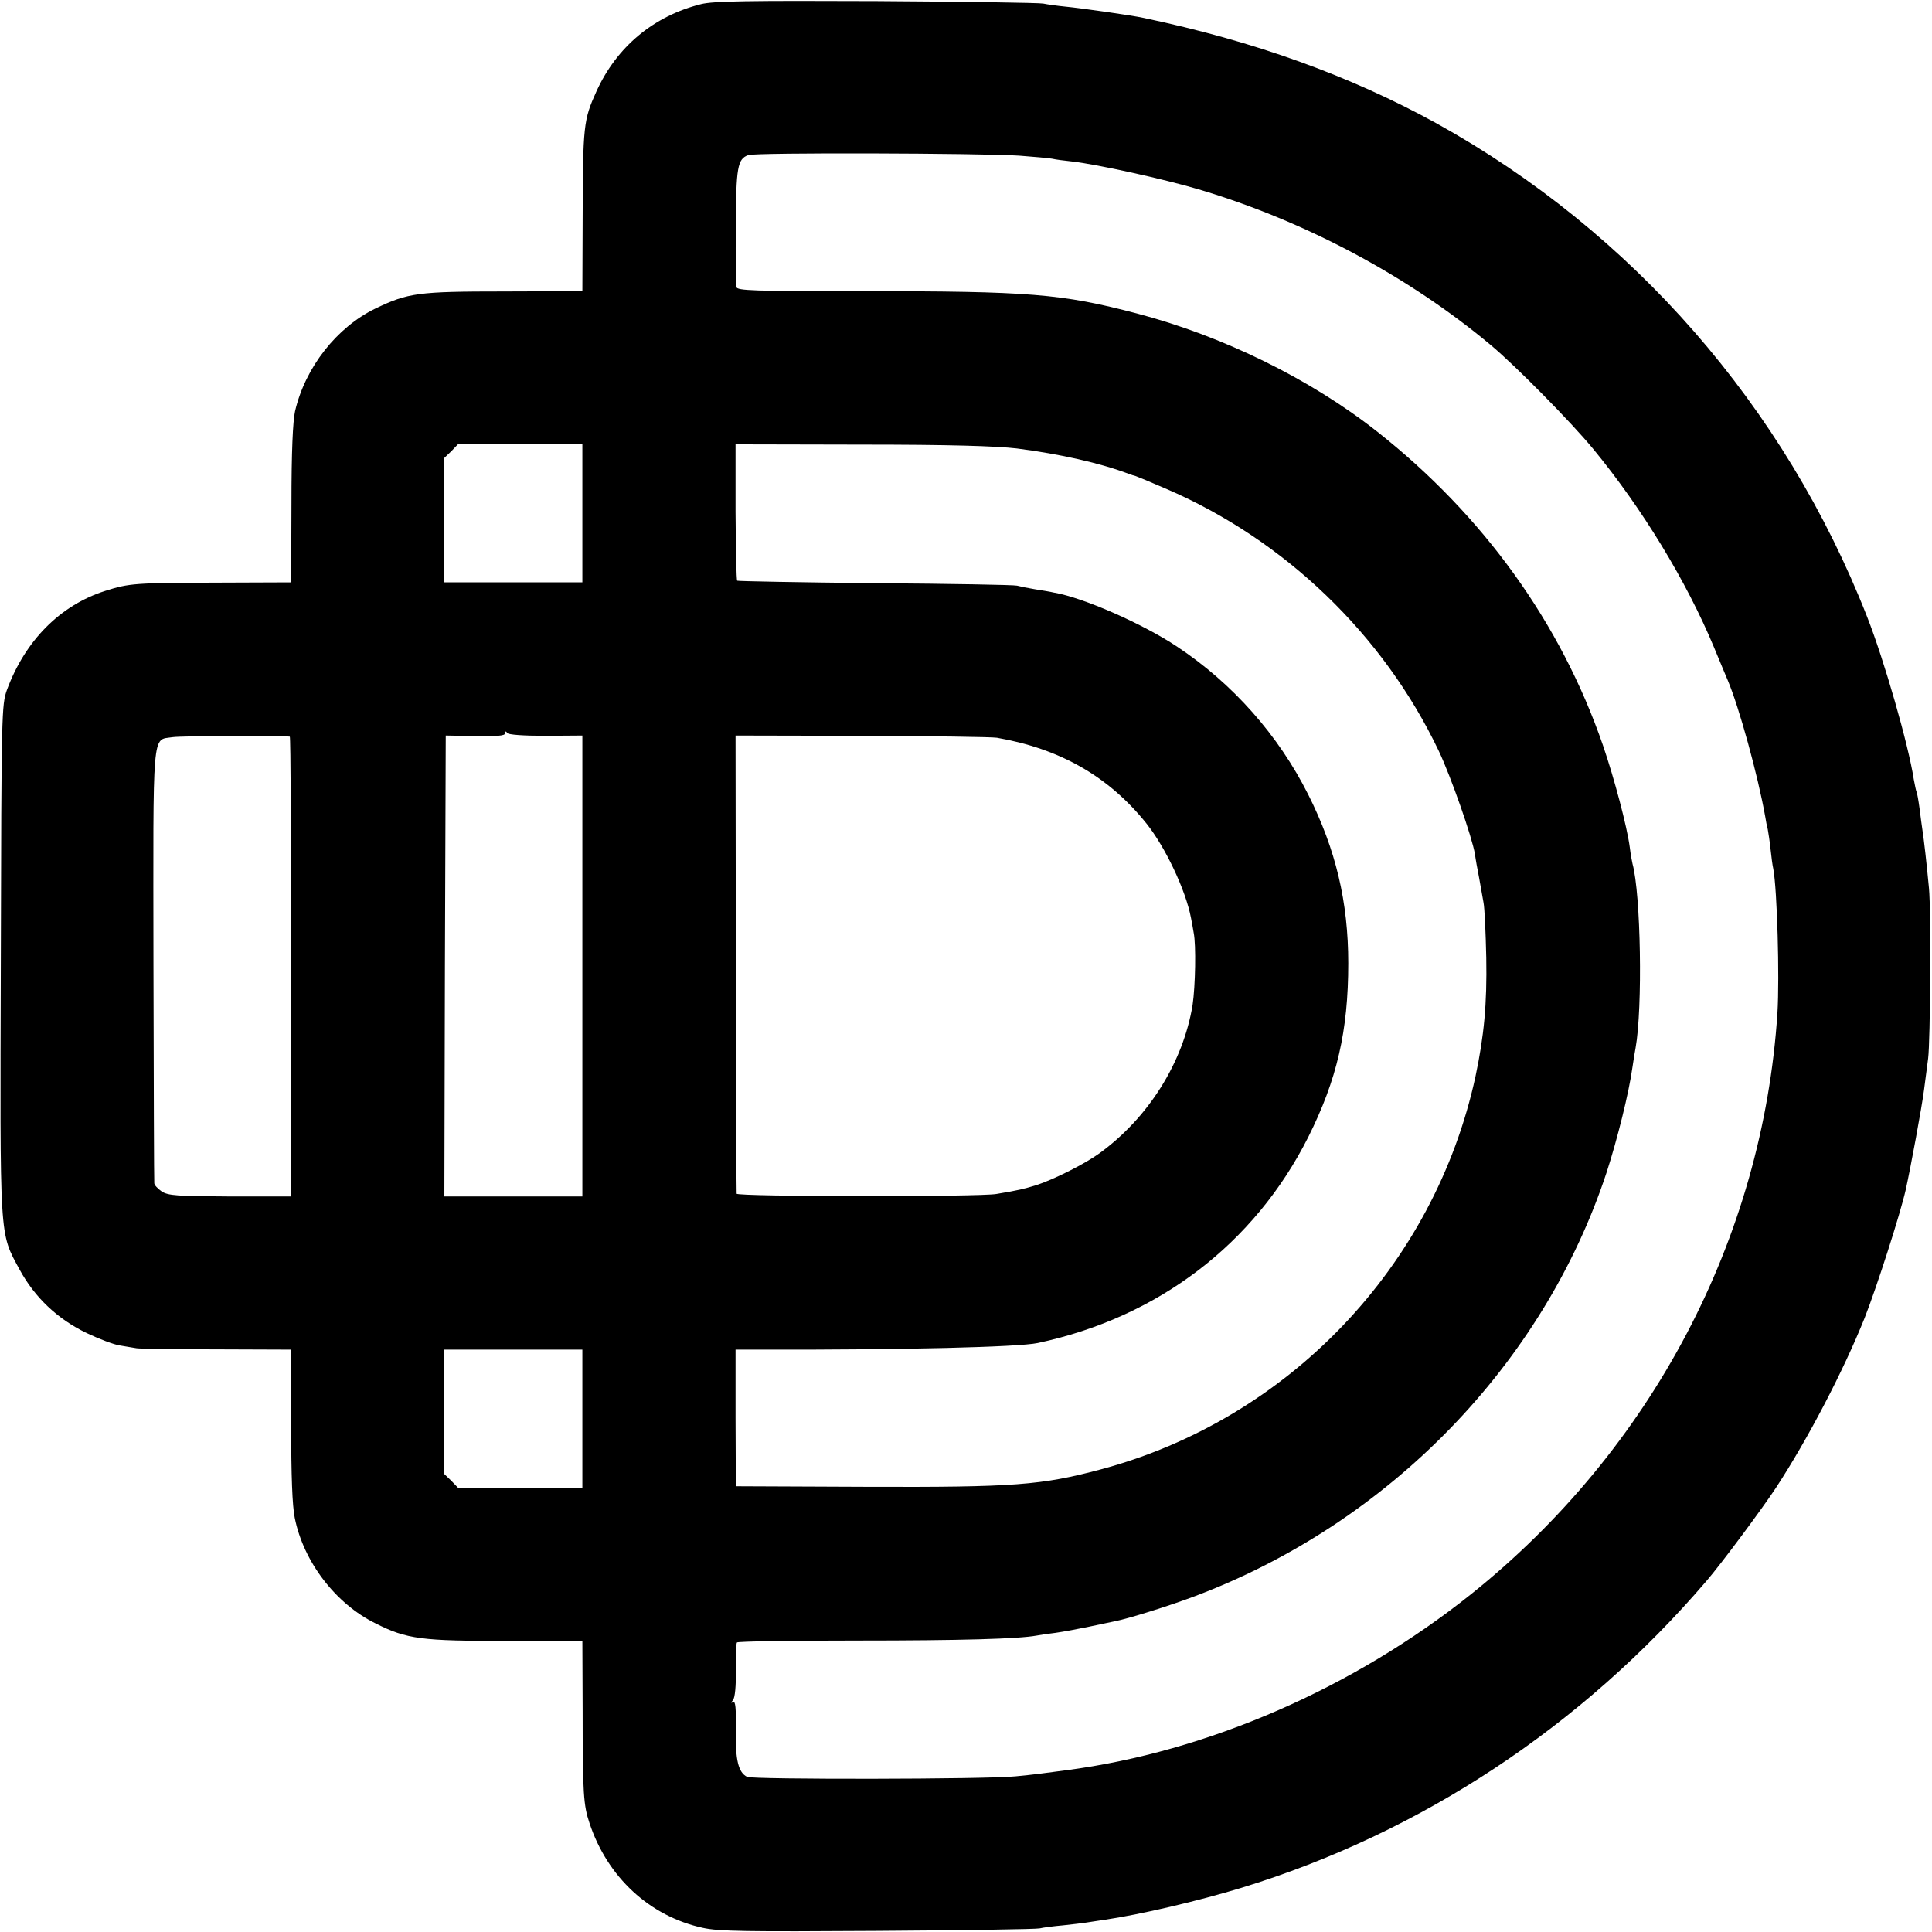 <?xml version="1.0" standalone="no"?>
<!DOCTYPE svg PUBLIC "-//W3C//DTD SVG 20010904//EN"
 "http://www.w3.org/TR/2001/REC-SVG-20010904/DTD/svg10.dtd">
<svg version="1.0" xmlns="http://www.w3.org/2000/svg"
 width="700pt" height="700pt" viewBox="0 0 700 700"
 preserveAspectRatio="xMidYMid meet">
<g transform="translate(0,700) scale(0.1,-0.1)"
fill="#000000" stroke="none">
<path d="M2540 6985 c-172 -43 -306 -155 -379 -316 -47 -104 -49 -122 -50
-464 l-1 -260 -282 -1 c-315 0 -349 -5 -468 -62 -140 -68 -254 -213 -291 -372
-8 -37 -13 -145 -13 -337 l-1 -283 -265 -1 c-302 -1 -321 -2 -409 -30 -163
-52 -290 -180 -356 -359 -19 -54 -20 -79 -22 -975 -3 -1030 -6 -988 68 -1125
55 -101 137 -179 243 -230 44 -21 99 -42 121 -45 22 -4 49 -8 60 -10 11 -2
142 -4 290 -4 l270 -1 0 -273 c0 -185 4 -293 13 -337 32 -159 148 -311 293
-382 113 -57 167 -64 477 -63 l272 0 1 -255 c0 -299 3 -341 25 -406 65 -196
218 -337 410 -379 58 -13 158 -14 634 -11 311 2 575 6 587 9 12 3 50 8 85 11
35 4 72 8 83 10 11 2 41 6 66 10 131 19 343 69 497 116 650 199 1234 585 1685
1112 52 60 202 262 252 338 117 179 244 423 321 615 45 115 128 373 149 465
18 82 57 292 66 360 6 47 13 99 15 115 8 63 11 534 3 617 -8 86 -18 175 -24
213 -2 11 -6 45 -10 75 -4 30 -9 58 -11 61 -2 4 -6 24 -10 45 -19 125 -107
431 -169 589 -299 763 -850 1394 -1560 1788 -312 172 -661 298 -1061 382 -40
9 -230 36 -284 41 -30 3 -66 8 -80 11 -14 3 -286 7 -605 9 -469 2 -591 0 -635
-11z m1153 -549 c54 -4 108 -9 119 -11 12 -3 44 -7 72 -10 90 -10 334 -64 459
-101 383 -114 759 -314 1058 -564 90 -75 291 -279 371 -376 178 -216 338 -479
438 -719 23 -55 45 -109 50 -120 41 -97 109 -343 136 -495 2 -14 6 -34 9 -45
2 -11 7 -43 10 -71 3 -28 7 -60 10 -72 14 -75 23 -392 15 -522 -53 -818 -456
-1583 -1110 -2106 -427 -341 -955 -571 -1467 -638 -89 -12 -120 -16 -183 -22
-102 -11 -953 -12 -973 -2 -32 16 -43 61 -41 172 1 76 -1 104 -10 99 -8 -5 -8
-3 0 8 7 8 11 52 10 107 0 52 1 97 4 101 3 4 199 7 435 7 378 0 586 6 651 18
10 2 42 7 69 10 28 4 82 14 120 22 39 8 81 17 95 20 47 9 195 55 290 91 703
265 1262 840 1491 1535 38 117 81 288 94 383 4 28 9 58 11 68 26 145 19 558
-11 667 -2 8 -7 35 -10 60 -10 76 -56 249 -97 369 -153 444 -434 834 -818
1137 -241 190 -558 346 -870 428 -274 72 -390 81 -997 81 -395 0 -452 2 -455
15 -2 8 -3 107 -2 220 1 214 6 244 45 258 25 10 850 7 982 -2z m-1583 -1296
l0 -250 -250 0 -250 0 0 225 0 226 25 24 24 25 226 0 225 0 0 -250z m1575 235
c156 -20 302 -53 405 -92 8 -3 20 -7 25 -8 6 -2 55 -22 110 -46 430 -185 787
-528 988 -950 44 -93 121 -313 131 -374 2 -16 9 -55 15 -85 5 -30 13 -71 16
-90 4 -19 8 -109 10 -200 3 -167 -8 -284 -39 -430 -149 -688 -677 -1242 -1358
-1424 -214 -57 -311 -65 -848 -63 l-474 2 -1 248 0 247 110 0 c495 -1 915 9
985 24 437 93 785 359 980 746 104 208 145 384 145 630 0 222 -45 412 -145
611 -108 215 -273 402 -475 536 -123 82 -340 178 -447 196 -12 3 -43 8 -68 12
-25 4 -54 10 -65 13 -11 3 -243 7 -515 9 -272 3 -497 7 -499 9 -3 3 -5 115 -6
250 l0 244 455 -1 c319 0 488 -5 565 -14z m-1708 -1041 l133 1 0 -835 0 -835
-250 0 -250 0 2 835 3 835 108 -2 c78 -1 107 1 107 10 0 8 3 9 8 1 4 -6 57
-10 139 -10z m-927 -3 c3 -1 5 -376 5 -833 l0 -833 -221 0 c-193 1 -224 3
-248 18 -14 10 -27 23 -27 30 -1 6 -2 363 -3 791 -1 869 -6 813 69 825 29 5
399 6 425 2z m2562 -4 c229 -40 405 -140 542 -311 68 -85 142 -241 161 -341 3
-16 8 -41 10 -55 9 -44 6 -193 -4 -261 -34 -208 -160 -409 -338 -538 -54 -39
-164 -94 -228 -115 -47 -14 -61 -18 -145 -32 -62 -11 -940 -10 -941 1 -1 6 -2
381 -3 835 l-1 825 455 -1 c250 -1 472 -4 492 -7z m-1502 -2467 l0 -250 -225
0 -226 0 -24 25 -25 24 0 226 0 225 250 0 250 0 0 -250z"/>
</g>
</svg>
